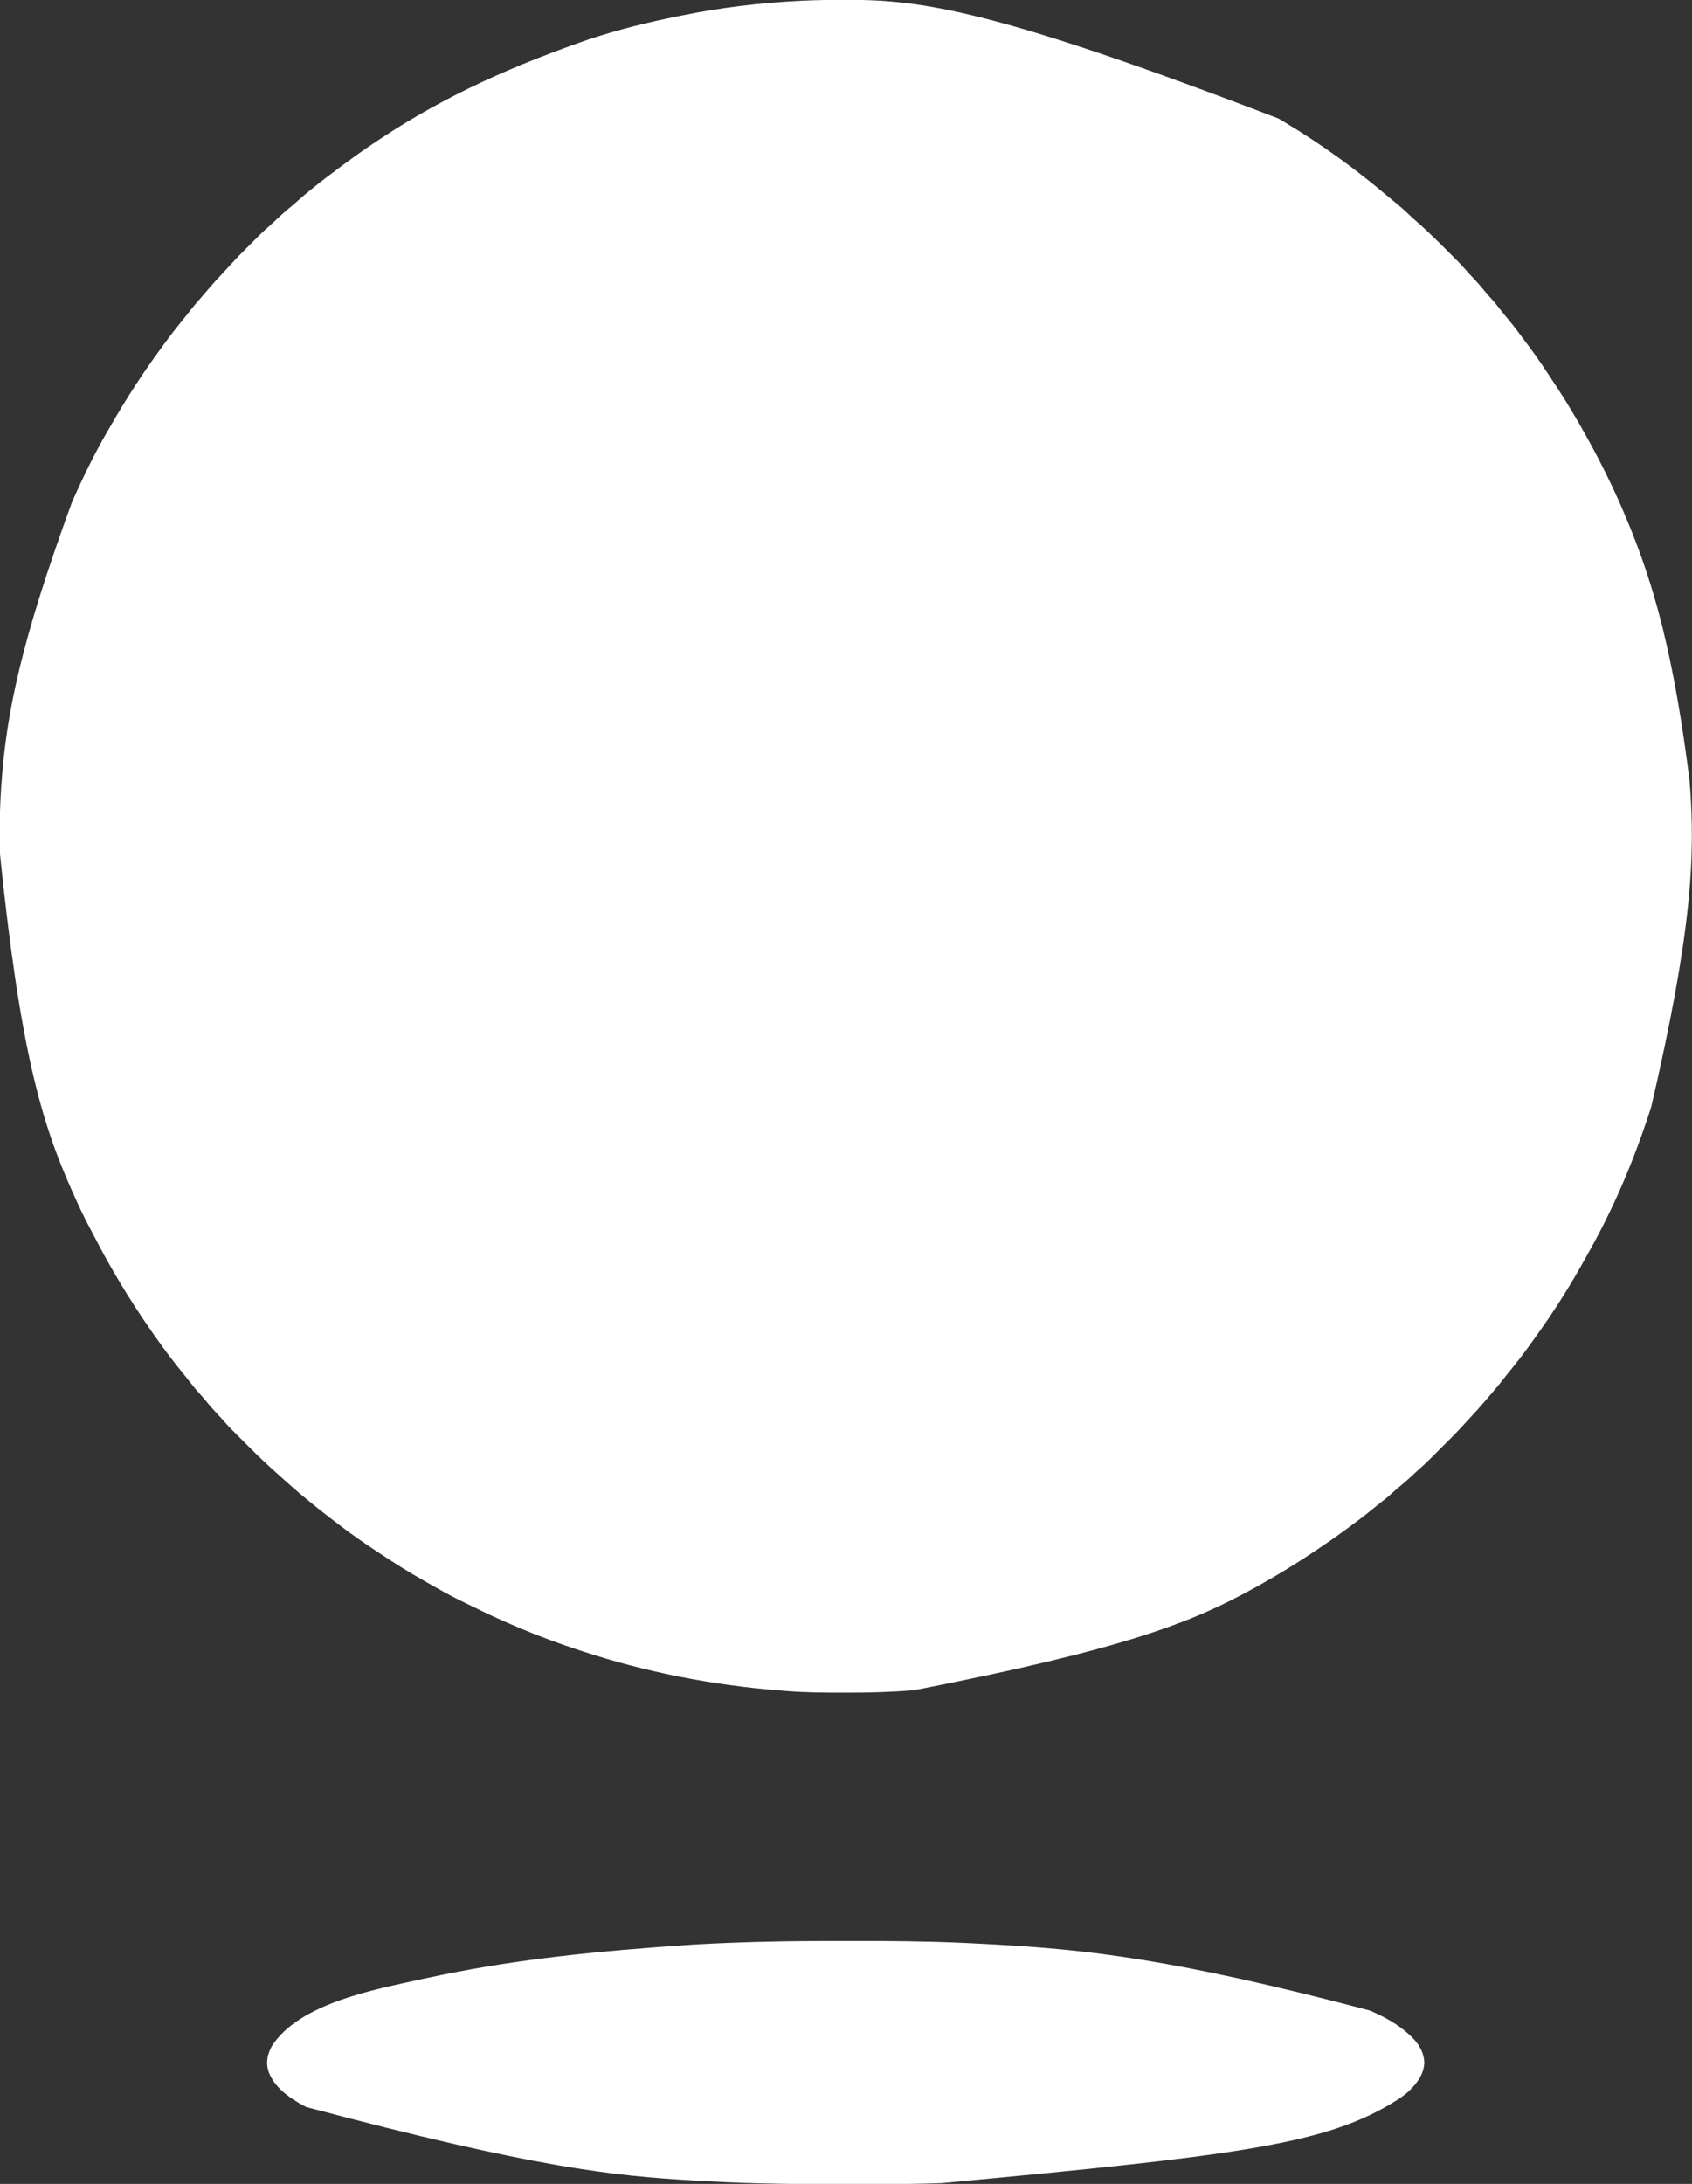 <?xml version="1.0" encoding="UTF-8"?>
<svg version="1.1" xmlns="http://www.w3.org/2000/svg" width="2001" height="2582">
<rect width="100%" height="100%" fill="#333333" stroke="none"/>
<path d="M0 0 C1.889 0.001 1.889 0.001 3.816 0.002 C90.608 0.114 177.091 11.369 512.882 140.298 C515.896 142.124 518.919 143.933 521.945 145.738 C564.704 171.349 605.5 200.965 643.421 233.31 C646.716 236.118 650.06 238.854 653.438 241.562 C658.452 245.638 663.18 249.976 667.879 254.408 C670.788 257.151 673.729 259.84 676.751 262.458 C680.717 265.92 684.595 269.464 688.434 273.066 C689.117 273.707 689.8 274.348 690.503 275.009 C697.774 281.867 704.865 288.901 711.922 295.979 C714.089 298.152 716.262 300.319 718.436 302.486 C719.844 303.896 721.252 305.305 722.66 306.715 C723.296 307.348 723.931 307.982 724.586 308.635 C728.344 312.412 731.918 316.301 735.392 320.341 C738.127 323.481 741.011 326.479 743.875 329.5 C748.795 334.727 753.454 340.046 757.934 345.656 C760.001 348.189 762.161 350.595 764.375 353 C768.439 357.459 772.159 362.123 775.852 366.887 C778.737 370.604 781.699 374.23 784.75 377.812 C791.209 385.508 797.146 393.592 803.123 401.663 C804.835 403.966 806.564 406.255 808.301 408.539 C819.5 423.368 829.641 438.924 839.85 454.441 C840.854 455.966 841.86 457.49 842.867 459.013 C854.693 476.927 865.512 495.464 876 514.188 C876.485 515.051 876.97 515.915 877.469 516.805 C894.722 547.699 910.317 579.558 924 612.188 C924.265 612.819 924.53 613.451 924.803 614.102 C957.662 692.688 980.407 775.462 999 922.188 C999.058 922.886 999.116 923.584 999.176 924.304 C1006.667 1015.073 1000.538 1107.588 953.759 1308.875 C952.992 1311.212 952.231 1313.552 951.471 1315.891 C933.107 1372.201 909.626 1427.876 880.505 1479.509 C878.869 1482.421 877.256 1485.344 875.645 1488.27 C859.078 1518.254 840.912 1547.31 821 1575.188 C820.132 1576.414 819.265 1577.64 818.398 1578.867 C815.953 1582.323 813.482 1585.759 811 1589.188 C810.48 1589.908 809.959 1590.628 809.423 1591.37 C802.243 1601.283 794.87 1610.971 787.086 1620.418 C784.137 1624 781.282 1627.648 778.438 1631.312 C773.329 1637.867 767.955 1644.168 762.507 1650.442 C761.016 1652.169 759.539 1653.908 758.066 1655.652 C752.272 1662.503 746.322 1669.166 740.159 1675.687 C737.011 1679.018 733.922 1682.391 730.878 1685.817 C726.217 1691.001 721.368 1695.964 716.434 1700.887 C715.555 1701.766 714.677 1702.645 713.772 1703.551 C711.93 1705.394 710.087 1707.235 708.243 1709.074 C705.438 1711.875 702.638 1714.68 699.838 1717.486 C698.037 1719.287 696.235 1721.087 694.434 1722.887 C693.606 1723.716 692.779 1724.545 691.927 1725.4 C687.661 1729.648 683.33 1733.754 678.756 1737.67 C675.816 1740.211 673.013 1742.897 670.188 1745.562 C665.141 1750.289 659.967 1754.763 654.566 1759.086 C652.024 1761.168 649.605 1763.338 647.188 1765.562 C642.813 1769.544 638.255 1773.205 633.583 1776.826 C629.767 1779.788 626.008 1782.807 622.28 1785.88 C613.725 1792.924 604.911 1799.565 595.935 1806.062 C593.637 1807.726 591.344 1809.397 589.053 1811.071 C578.244 1818.951 567.264 1826.532 556.125 1833.938 C555.285 1834.497 554.444 1835.057 553.579 1835.634 C538.629 1845.579 523.496 1855.115 508 1864.188 C507.077 1864.73 506.154 1865.272 505.203 1865.831 C499.177 1869.358 493.107 1872.801 487 1876.188 C486.062 1876.708 485.123 1877.229 484.157 1877.765 C410.88 1918.222 332.892 1949.366 82.375 1998.438 C81.364 1998.521 80.352 1998.604 79.31 1998.69 C53.503 2000.786 27.817 2001.394 1.938 2001.375 C1.138 2001.375 0.339 2001.374 -0.484 2001.374 C-23.624 2001.364 -46.714 2001.3 -69.788 1999.371 C-72.174 1999.173 -74.561 1998.985 -76.947 1998.797 C-156.615 1992.455 -235.076 1977.21 -311 1952.188 C-311.762 1951.937 -312.525 1951.687 -313.311 1951.43 C-337.247 1943.577 -360.769 1934.936 -384 1925.188 C-384.68 1924.902 -385.359 1924.617 -386.059 1924.324 C-406.173 1915.863 -425.871 1906.615 -445.431 1896.949 C-448.519 1895.425 -451.613 1893.914 -454.711 1892.41 C-466.461 1886.671 -477.828 1880.329 -489.163 1873.813 C-491.897 1872.246 -494.64 1870.695 -497.387 1869.148 C-516.175 1858.551 -534.299 1847.076 -552.25 1835.125 C-553.003 1834.624 -553.756 1834.123 -554.532 1833.607 C-569.224 1823.825 -583.77 1813.846 -597.75 1803.062 C-598.634 1802.384 -599.518 1801.706 -600.429 1801.008 C-602.169 1799.673 -603.908 1798.336 -605.646 1796.999 C-607.705 1795.414 -609.769 1793.836 -611.836 1792.262 C-617.759 1787.744 -623.591 1783.13 -629.336 1778.387 C-631.084 1776.943 -632.839 1775.508 -634.602 1774.082 C-646.047 1764.814 -657.093 1755.081 -668 1745.188 C-669.604 1743.75 -671.208 1742.312 -672.812 1740.875 C-674.542 1739.313 -676.271 1737.751 -678 1736.188 C-678.875 1735.399 -679.75 1734.611 -680.652 1733.799 C-690.13 1725.162 -699.204 1716.136 -708.259 1707.059 C-710.888 1704.425 -713.522 1701.796 -716.156 1699.168 C-717.852 1697.472 -719.547 1695.775 -721.242 1694.078 C-722.406 1692.917 -722.406 1692.917 -723.594 1691.732 C-727.709 1687.6 -731.667 1683.39 -735.463 1678.963 C-738.012 1676.018 -740.703 1673.207 -743.375 1670.375 C-748.102 1665.328 -752.575 1660.154 -756.898 1654.754 C-758.98 1652.212 -761.15 1649.792 -763.375 1647.375 C-767.355 1643.002 -771.013 1638.446 -774.635 1633.778 C-777.635 1629.912 -780.69 1626.098 -783.794 1622.315 C-799.577 1603.081 -814.056 1582.784 -828 1562.188 C-828.403 1561.595 -828.805 1561.002 -829.22 1560.391 C-841.848 1541.759 -853.743 1522.677 -865 1503.188 C-865.54 1502.253 -866.08 1501.318 -866.637 1500.355 C-873.811 1487.898 -880.653 1475.298 -887.238 1462.52 C-888.892 1459.311 -890.566 1456.118 -892.293 1452.949 C-899.519 1439.678 -905.79 1425.955 -912 1412.188 C-912.531 1411.01 -913.063 1409.833 -913.61 1408.62 C-950.291 1326.829 -975.627 1239.838 -999.391 1006.385 C-999.374 1001.637 -999.384 996.89 -999.401 992.142 C-999.464 971.793 -998.998 951.548 -997.621 931.242 C-997.56 930.338 -997.499 929.434 -997.436 928.502 C-991.569 843.733 -974.454 759.626 -914 594.188 C-913.258 592.51 -913.258 592.51 -912.5 590.798 C-899.975 562.639 -886.326 534.634 -870.688 508.064 C-869.126 505.402 -867.58 502.73 -866.039 500.055 C-848.808 470.148 -830.043 441.276 -809.64 413.429 C-807.932 411.094 -806.233 408.752 -804.535 406.41 C-797.962 397.377 -791.187 388.574 -784.082 379.953 C-781.153 376.395 -778.322 372.768 -775.5 369.125 C-770.114 362.206 -764.381 355.616 -758.601 349.027 C-757.064 347.261 -755.546 345.48 -754.035 343.691 C-747.561 336.027 -740.838 328.647 -733.934 321.367 C-730.923 318.192 -727.983 314.959 -725.047 311.715 C-718.562 304.594 -711.757 297.794 -704.938 290.995 C-702.802 288.864 -700.671 286.728 -698.541 284.592 C-697.159 283.211 -695.777 281.83 -694.395 280.449 C-693.77 279.823 -693.146 279.197 -692.503 278.552 C-688.716 274.784 -684.806 271.212 -680.765 267.719 C-678.83 266.04 -676.956 264.31 -675.105 262.539 C-674.466 261.931 -673.826 261.323 -673.167 260.696 C-672.513 260.074 -671.86 259.453 -671.188 258.812 C-665.789 253.71 -660.318 248.857 -654.508 244.227 C-651.924 242.126 -649.46 239.932 -647 237.688 C-641.825 232.983 -636.449 228.57 -631 224.188 C-629.89 223.285 -628.781 222.383 -627.672 221.48 C-617.327 213.097 -606.69 205.123 -596 197.188 C-595.179 196.576 -594.358 195.964 -593.512 195.333 C-582.833 187.375 -572.043 179.632 -561 172.188 C-560.409 171.786 -559.817 171.385 -559.208 170.972 C-489.637 123.814 -413.954 85.233 -302.937 46.812 C-301.151 46.236 -299.367 45.655 -297.583 45.073 C-265.037 34.484 -231.649 26.388 -198.117 19.615 C-196.067 19.201 -194.018 18.783 -191.968 18.365 C-146.248 9.12 -99.587 3.465 -53 1.188 C-52.141 1.145 -51.283 1.103 -50.398 1.059 C-33.597 0.253 -16.82 -0.015 0 0 Z " fill="#FFFFFF" transform="translate(999,-0.188)"/>
<path d="M0 0 C6.085 0.008 12.171 0.005 18.256 -0.004 C61.158 -0.061 103.958 0.343 146.825 2.257 C147.734 2.297 148.642 2.337 149.578 2.378 C159.884 2.832 170.184 3.353 180.482 3.949 C182.669 4.075 184.857 4.199 187.045 4.323 C290.548 10.207 394.331 20.586 627.825 82.257 C629.005 82.771 629.005 82.771 630.209 83.295 C645.944 90.175 661.073 98.651 673.825 110.257 C675.04 111.35 675.04 111.35 676.278 112.464 C685.199 120.898 691.713 131.129 692.263 143.632 C691.804 157.925 683.165 168.826 673.212 178.277 C667.596 183.368 661.307 187.366 654.825 191.257 C654.158 191.661 653.491 192.066 652.804 192.482 C571.021 241.47 461.871 254.488 121.825 286.257 C120.083 286.318 120.083 286.318 118.305 286.38 C96.87 287.115 75.459 287.421 54.012 287.424 C51.524 287.425 49.036 287.427 46.548 287.43 C37.746 287.439 28.944 287.443 20.142 287.442 C13.017 287.442 5.893 287.449 -1.232 287.463 C-44.594 287.546 -87.848 287.206 -131.175 285.257 C-132.082 285.217 -132.989 285.177 -133.923 285.136 C-144.229 284.681 -154.53 284.162 -164.83 283.566 C-167.021 283.439 -169.212 283.315 -171.403 283.19 C-265.277 277.84 -359.182 268.491 -630.175 196.257 C-630.779 195.939 -631.383 195.621 -632.005 195.294 C-649.674 185.902 -668.428 172.938 -675.05 153.195 C-677.763 142.841 -675.799 133.715 -670.737 124.382 C-638.144 73.29 -547.732 57.198 -493.092 45.064 C-485.467 43.393 -477.824 41.81 -470.175 40.257 C-469.339 40.087 -468.503 39.917 -467.642 39.741 C-378.861 21.717 -288.599 12.047 -173.343 4.351 C-172.323 4.29 -171.303 4.23 -170.252 4.167 C-113.497 0.917 -56.83 -0.079 0 0 Z " fill="#FFFFFF" transform="translate(992.175,2294.743)"/>
</svg>
